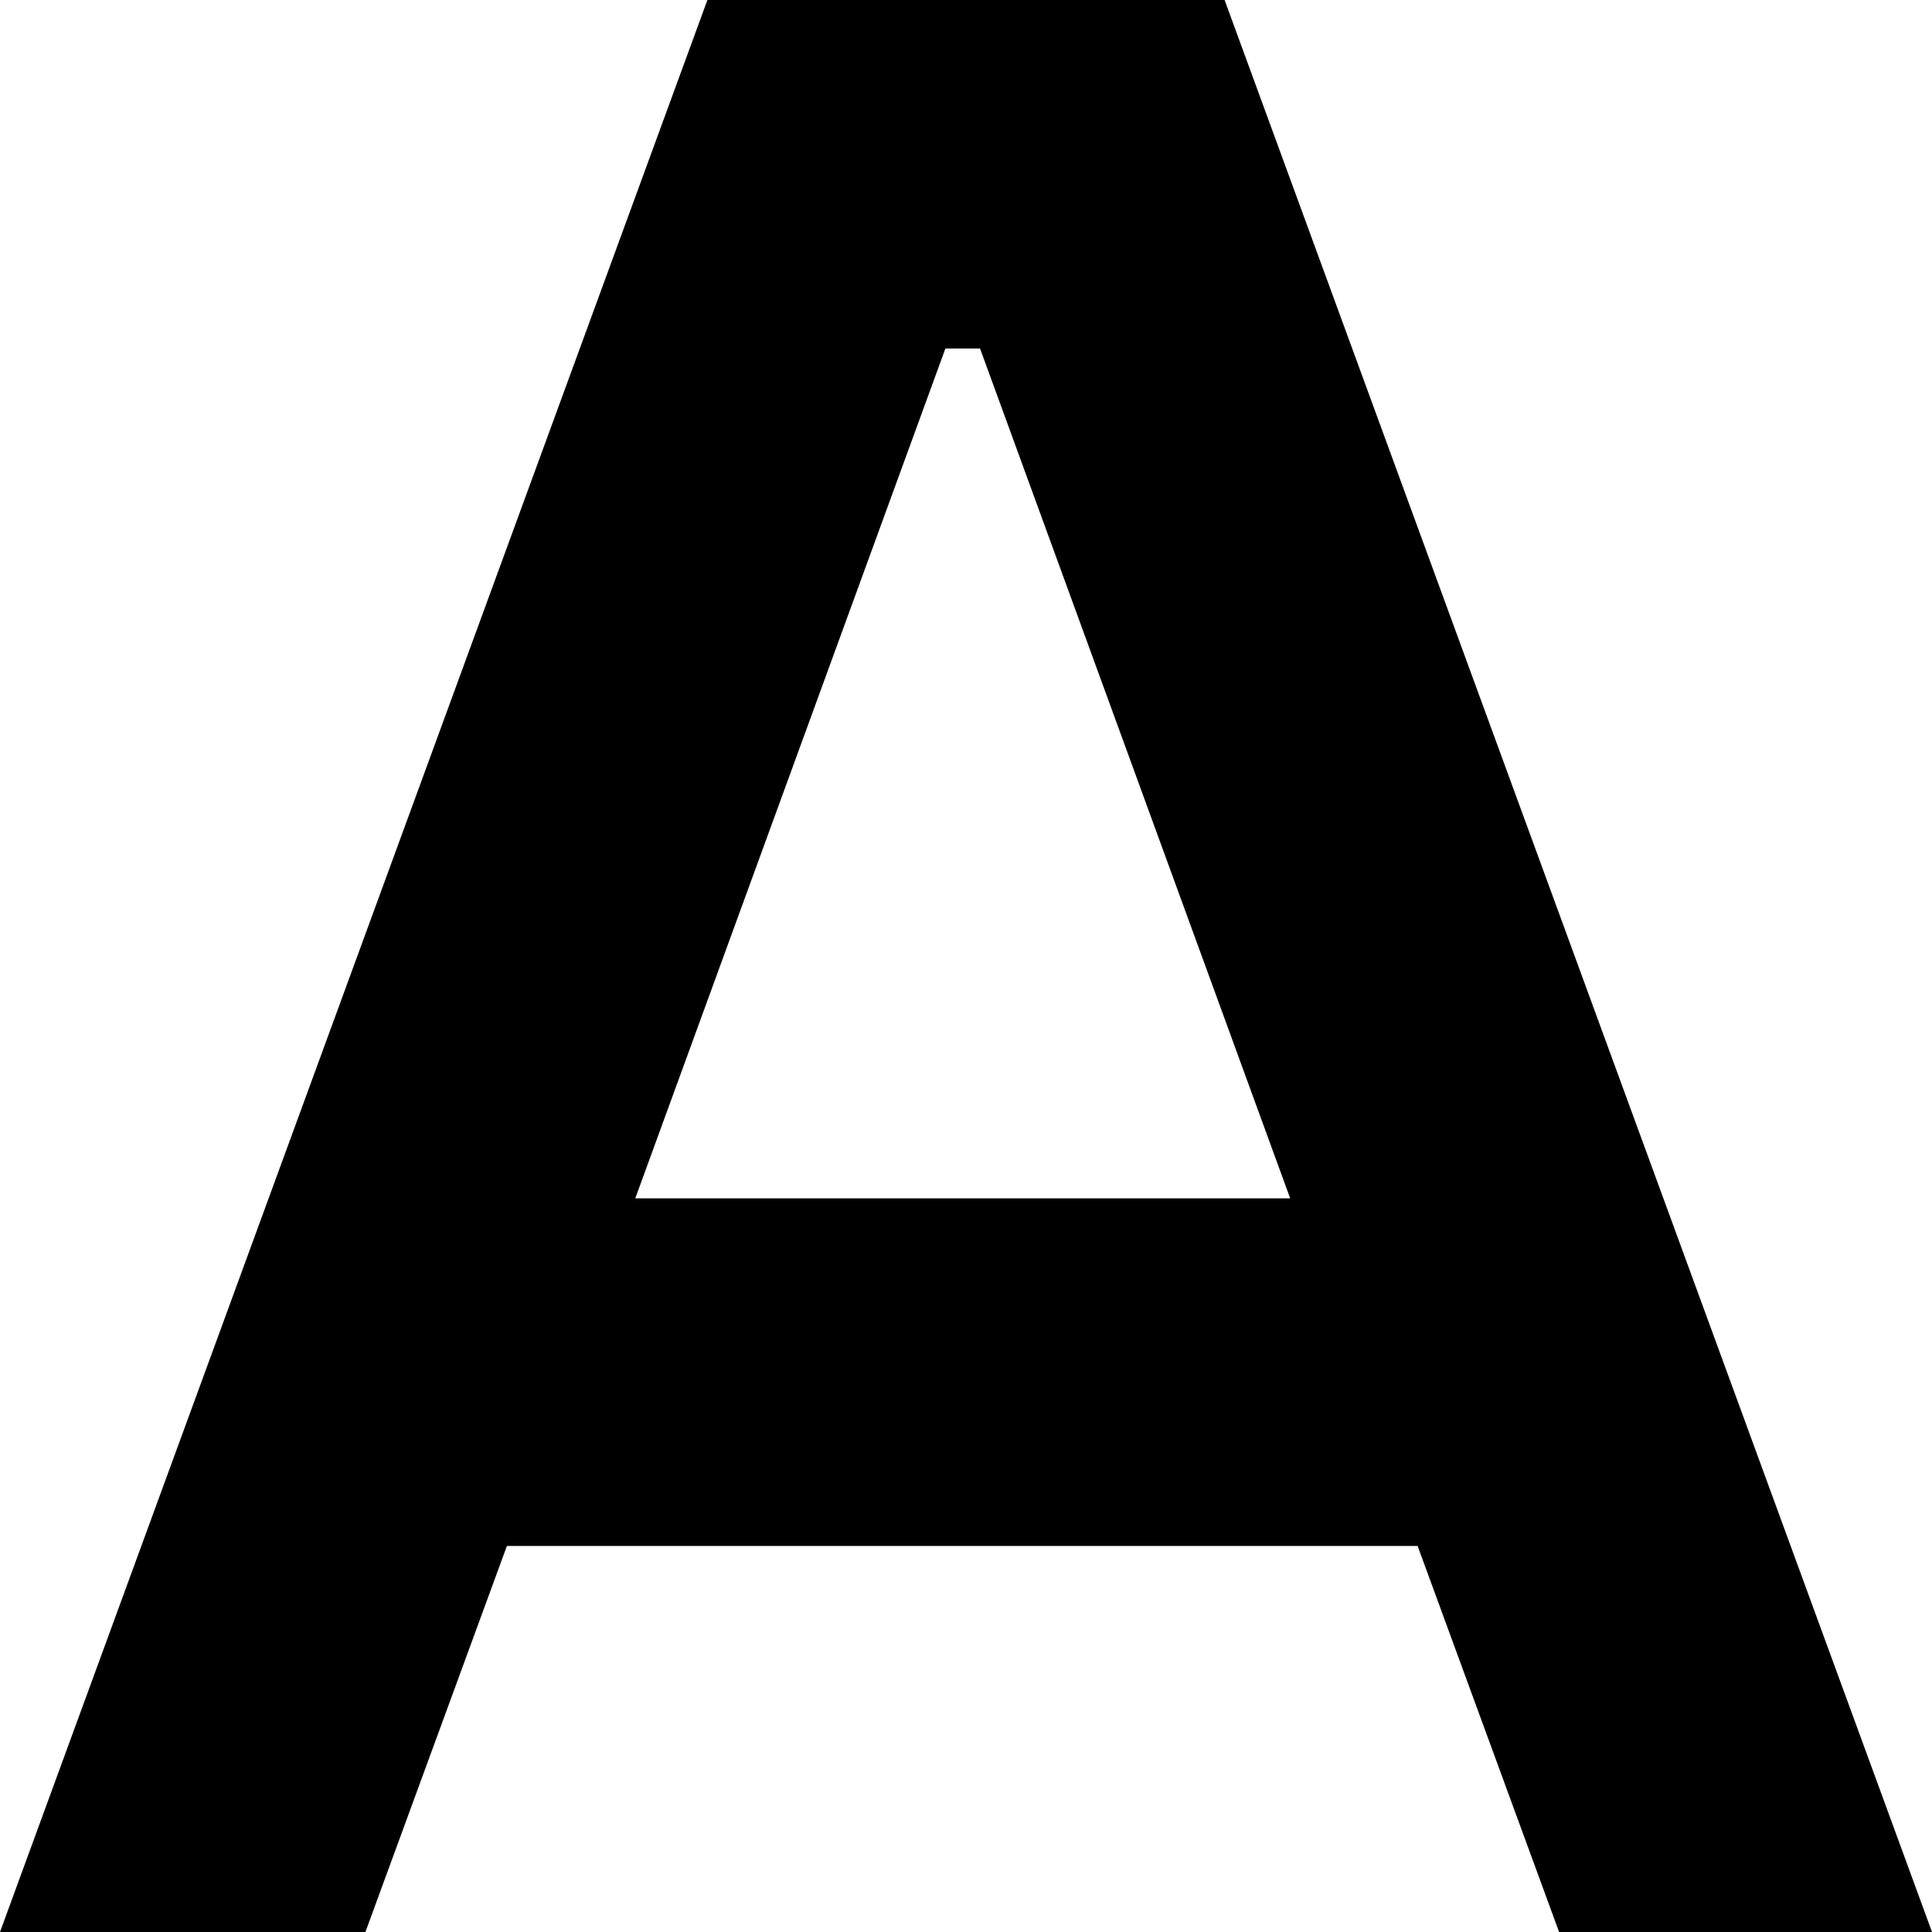 <?xml version="1.0" encoding="UTF-8"?>
<svg id="Layer_1" data-name="Layer 1" xmlns="http://www.w3.org/2000/svg" viewBox="0 0 20.62 20.62">
  <defs>
    <style>
      .cls-1 {
        stroke-width: 0px;
      }
    </style>
  </defs>
  <path class="cls-1" d="m0,20.62L7.55,0h5.52l7.55,20.62h-3.98l-1.51-4.12H5.41l-1.51,4.12H0Zm13.77-7.83l-3.31-9.07h-.37l-3.31,9.07h6.99Z"/>
</svg>
